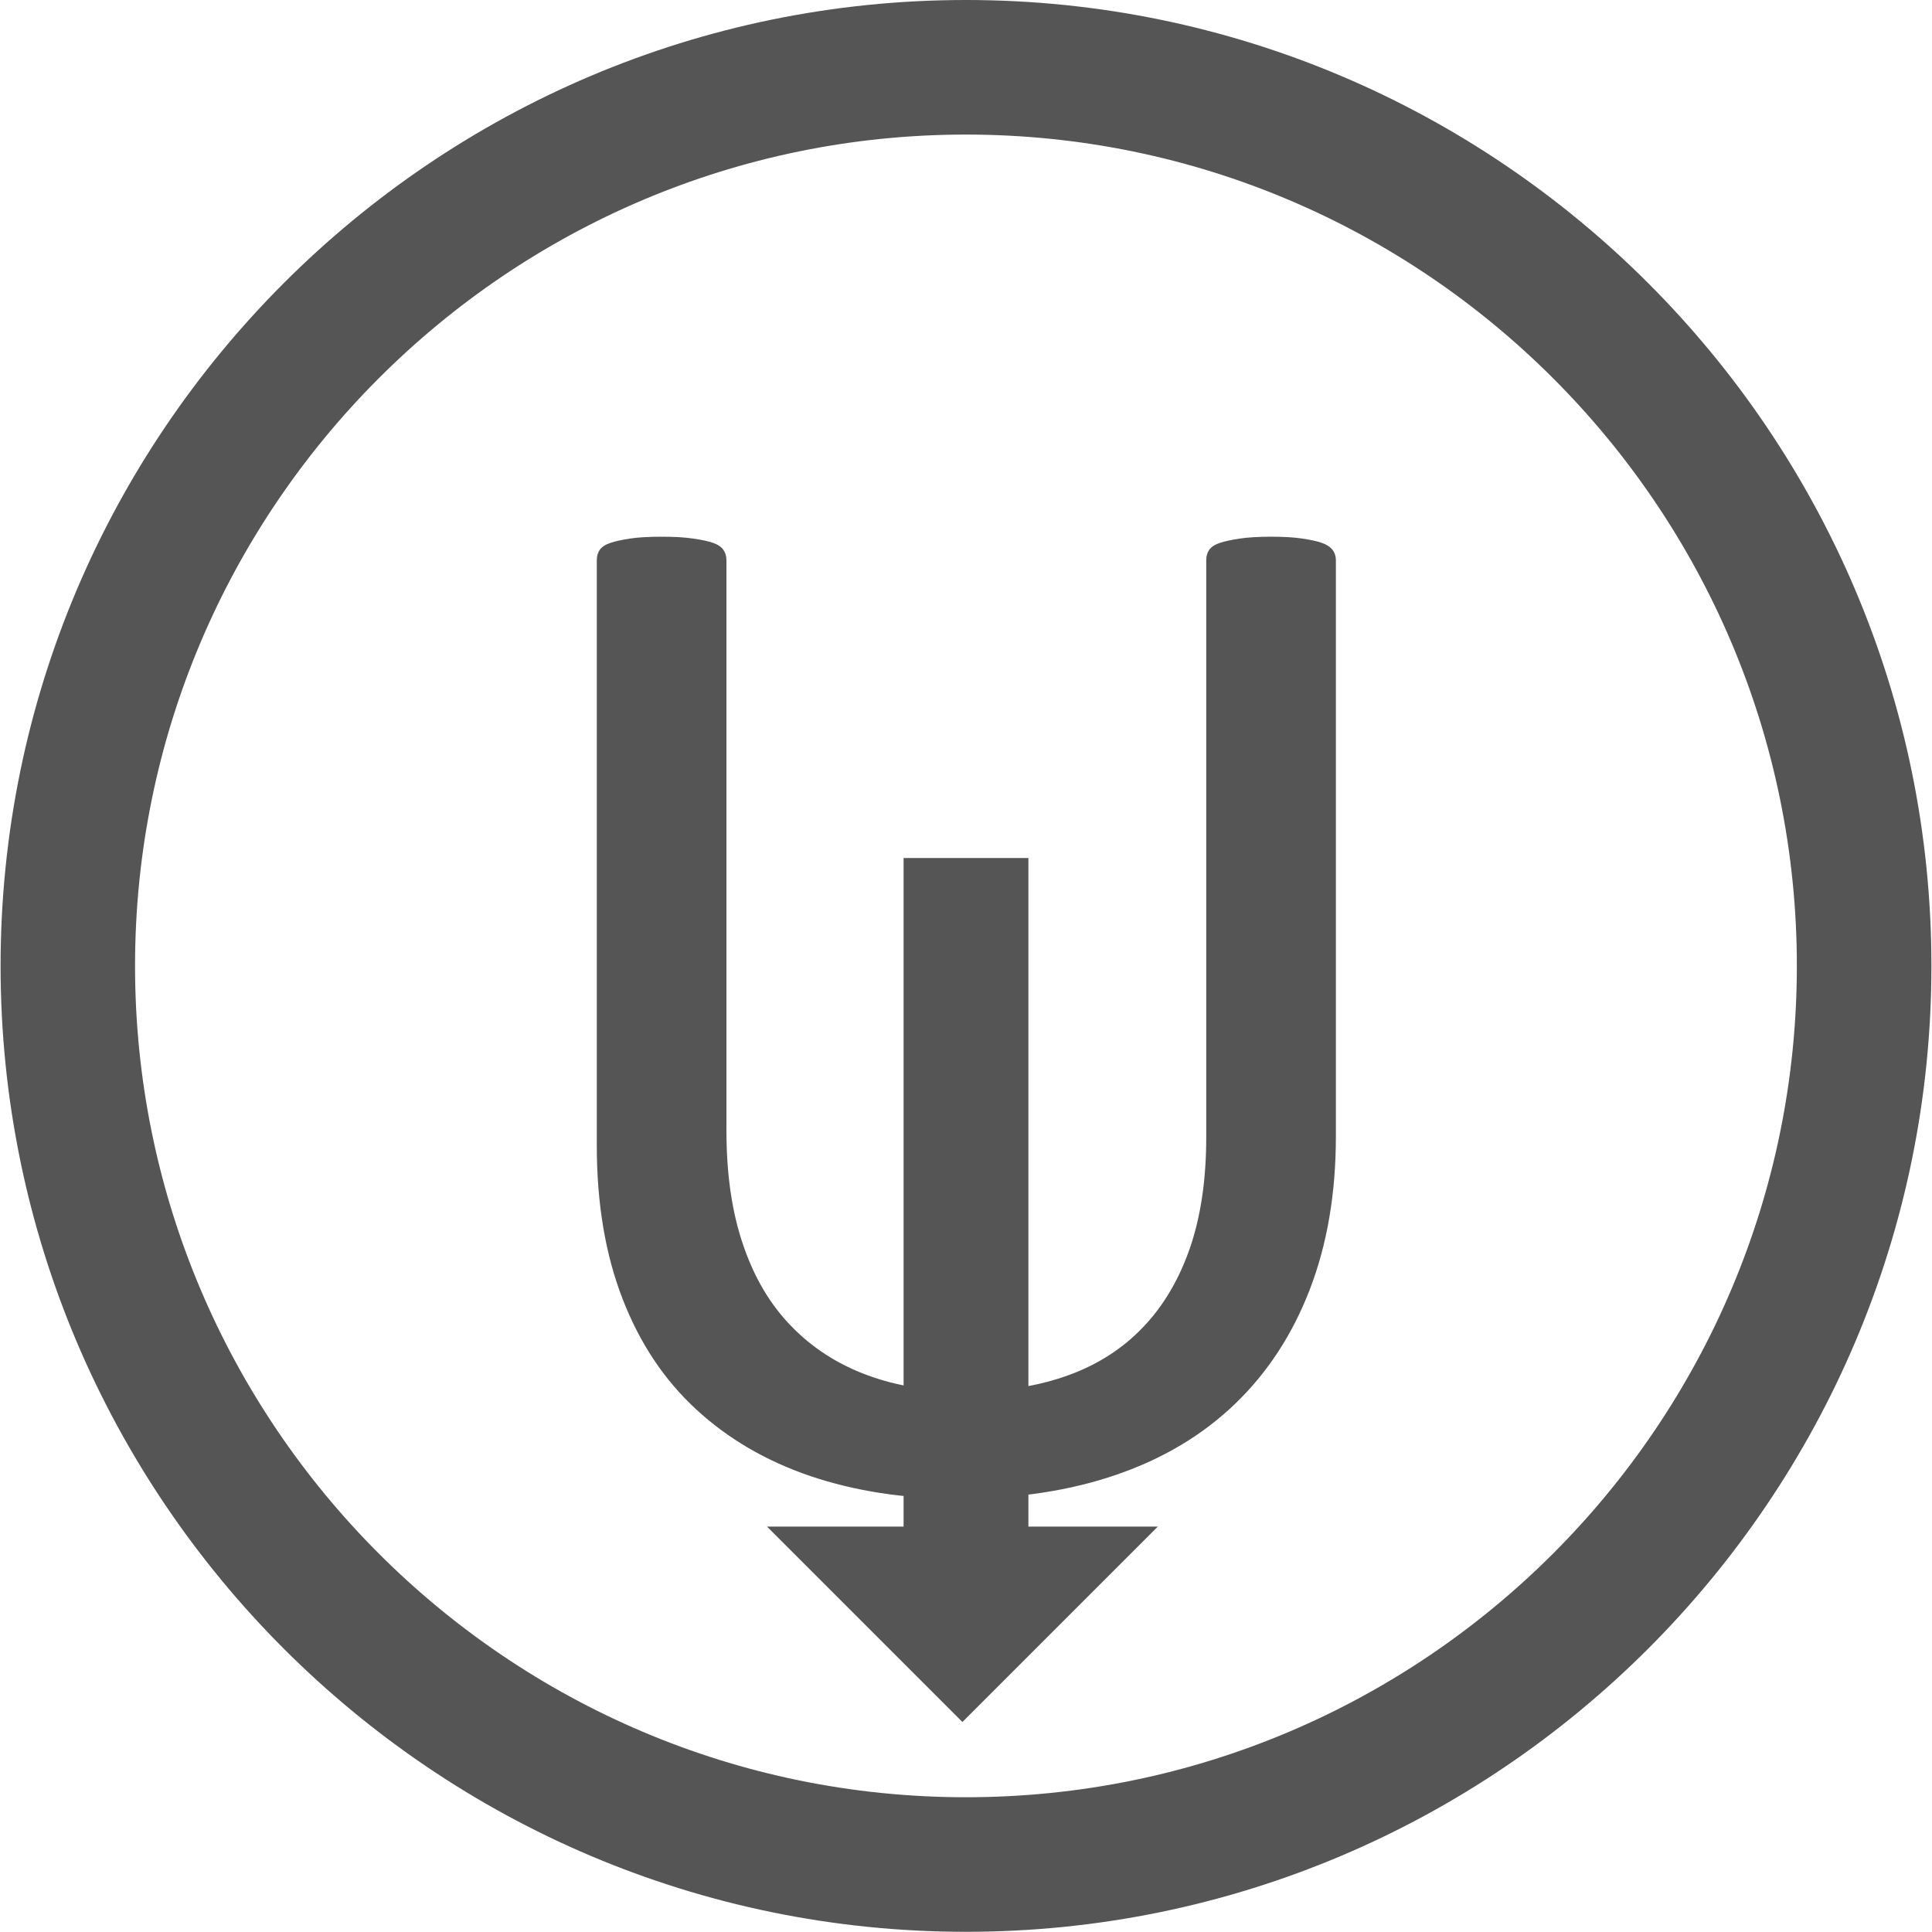 <?xml version="1.0" encoding="UTF-8" standalone="no"?>
<svg width="20px" height="20px" viewBox="0 0 20 20" version="1.1" xmlns="http://www.w3.org/2000/svg" xmlns:xlink="http://www.w3.org/1999/xlink">
    <!-- Generator: Sketch 48.2 (47327) - http://www.bohemiancoding.com/sketch -->
    <title>低电压报警</title>
    <desc>Created with Sketch.</desc>
    <defs></defs>
    <g id="Page-1" stroke="none" stroke-width="1" fill="none" fill-rule="evenodd">
        <g id="低电压报警" fill="#555555" fill-rule="nonzero">
            <g id="低电压台区">
                <path d="M9.999,0 C4.489,0 0.006,4.486 0.006,9.999 C0.006,15.512 4.489,19.998 9.999,19.998 C15.51,19.998 19.994,15.512 19.994,9.999 C19.994,4.486 15.51,0 9.999,0 Z M9.999,18.605 C5.257,18.605 1.398,14.744 1.398,9.999 C1.398,5.254 5.257,1.393 9.999,1.393 C14.742,1.393 18.601,5.254 18.601,9.999 C18.601,14.744 14.742,18.605 9.999,18.605 Z M13.684,5.62 C13.634,5.602 13.566,5.588 13.48,5.575 C13.393,5.562 13.288,5.556 13.162,5.556 C13.032,5.556 12.923,5.562 12.836,5.575 C12.75,5.588 12.681,5.602 12.629,5.62 C12.576,5.637 12.539,5.662 12.518,5.691 C12.497,5.722 12.487,5.757 12.487,5.798 L12.487,11.769 C12.487,12.208 12.431,12.59 12.319,12.917 C12.206,13.244 12.044,13.519 11.832,13.74 C11.62,13.962 11.361,14.128 11.055,14.238 C10.749,14.349 10.4,14.404 10.007,14.404 C9.626,14.404 9.281,14.348 8.976,14.235 C8.67,14.121 8.408,13.953 8.191,13.728 C7.973,13.505 7.807,13.224 7.693,12.887 C7.577,12.55 7.52,12.155 7.52,11.701 L7.52,5.798 C7.52,5.757 7.509,5.722 7.488,5.691 C7.467,5.662 7.432,5.637 7.382,5.62 C7.332,5.602 7.263,5.588 7.174,5.575 C7.086,5.562 6.979,5.556 6.853,5.556 C6.717,5.556 6.607,5.562 6.523,5.575 C6.439,5.588 6.372,5.602 6.319,5.62 C6.267,5.637 6.23,5.662 6.209,5.691 C6.188,5.722 6.178,5.757 6.178,5.798 L6.178,11.86 C6.178,12.459 6.267,12.988 6.445,13.446 C6.622,13.904 6.876,14.285 7.206,14.589 C7.536,14.894 7.93,15.124 8.391,15.281 C8.851,15.436 9.361,15.515 9.921,15.515 C10.533,15.515 11.08,15.431 11.561,15.265 C12.042,15.099 12.45,14.855 12.785,14.533 C13.12,14.211 13.378,13.817 13.558,13.351 C13.738,12.885 13.829,12.356 13.829,11.762 L13.829,5.798 C13.829,5.757 13.817,5.722 13.794,5.691 C13.77,5.662 13.734,5.637 13.684,5.62 L13.684,5.62 Z" id="Shape"></path>
                <path d="M9.354,8.882 L10.646,8.882 L10.646,15.803 L9.354,15.803 L9.354,8.882 Z M11.986,15.803 L9.963,17.826 L7.94,15.803 L11.986,15.803 Z" id="Shape"></path>
            </g>
        </g>
    </g>
</svg>